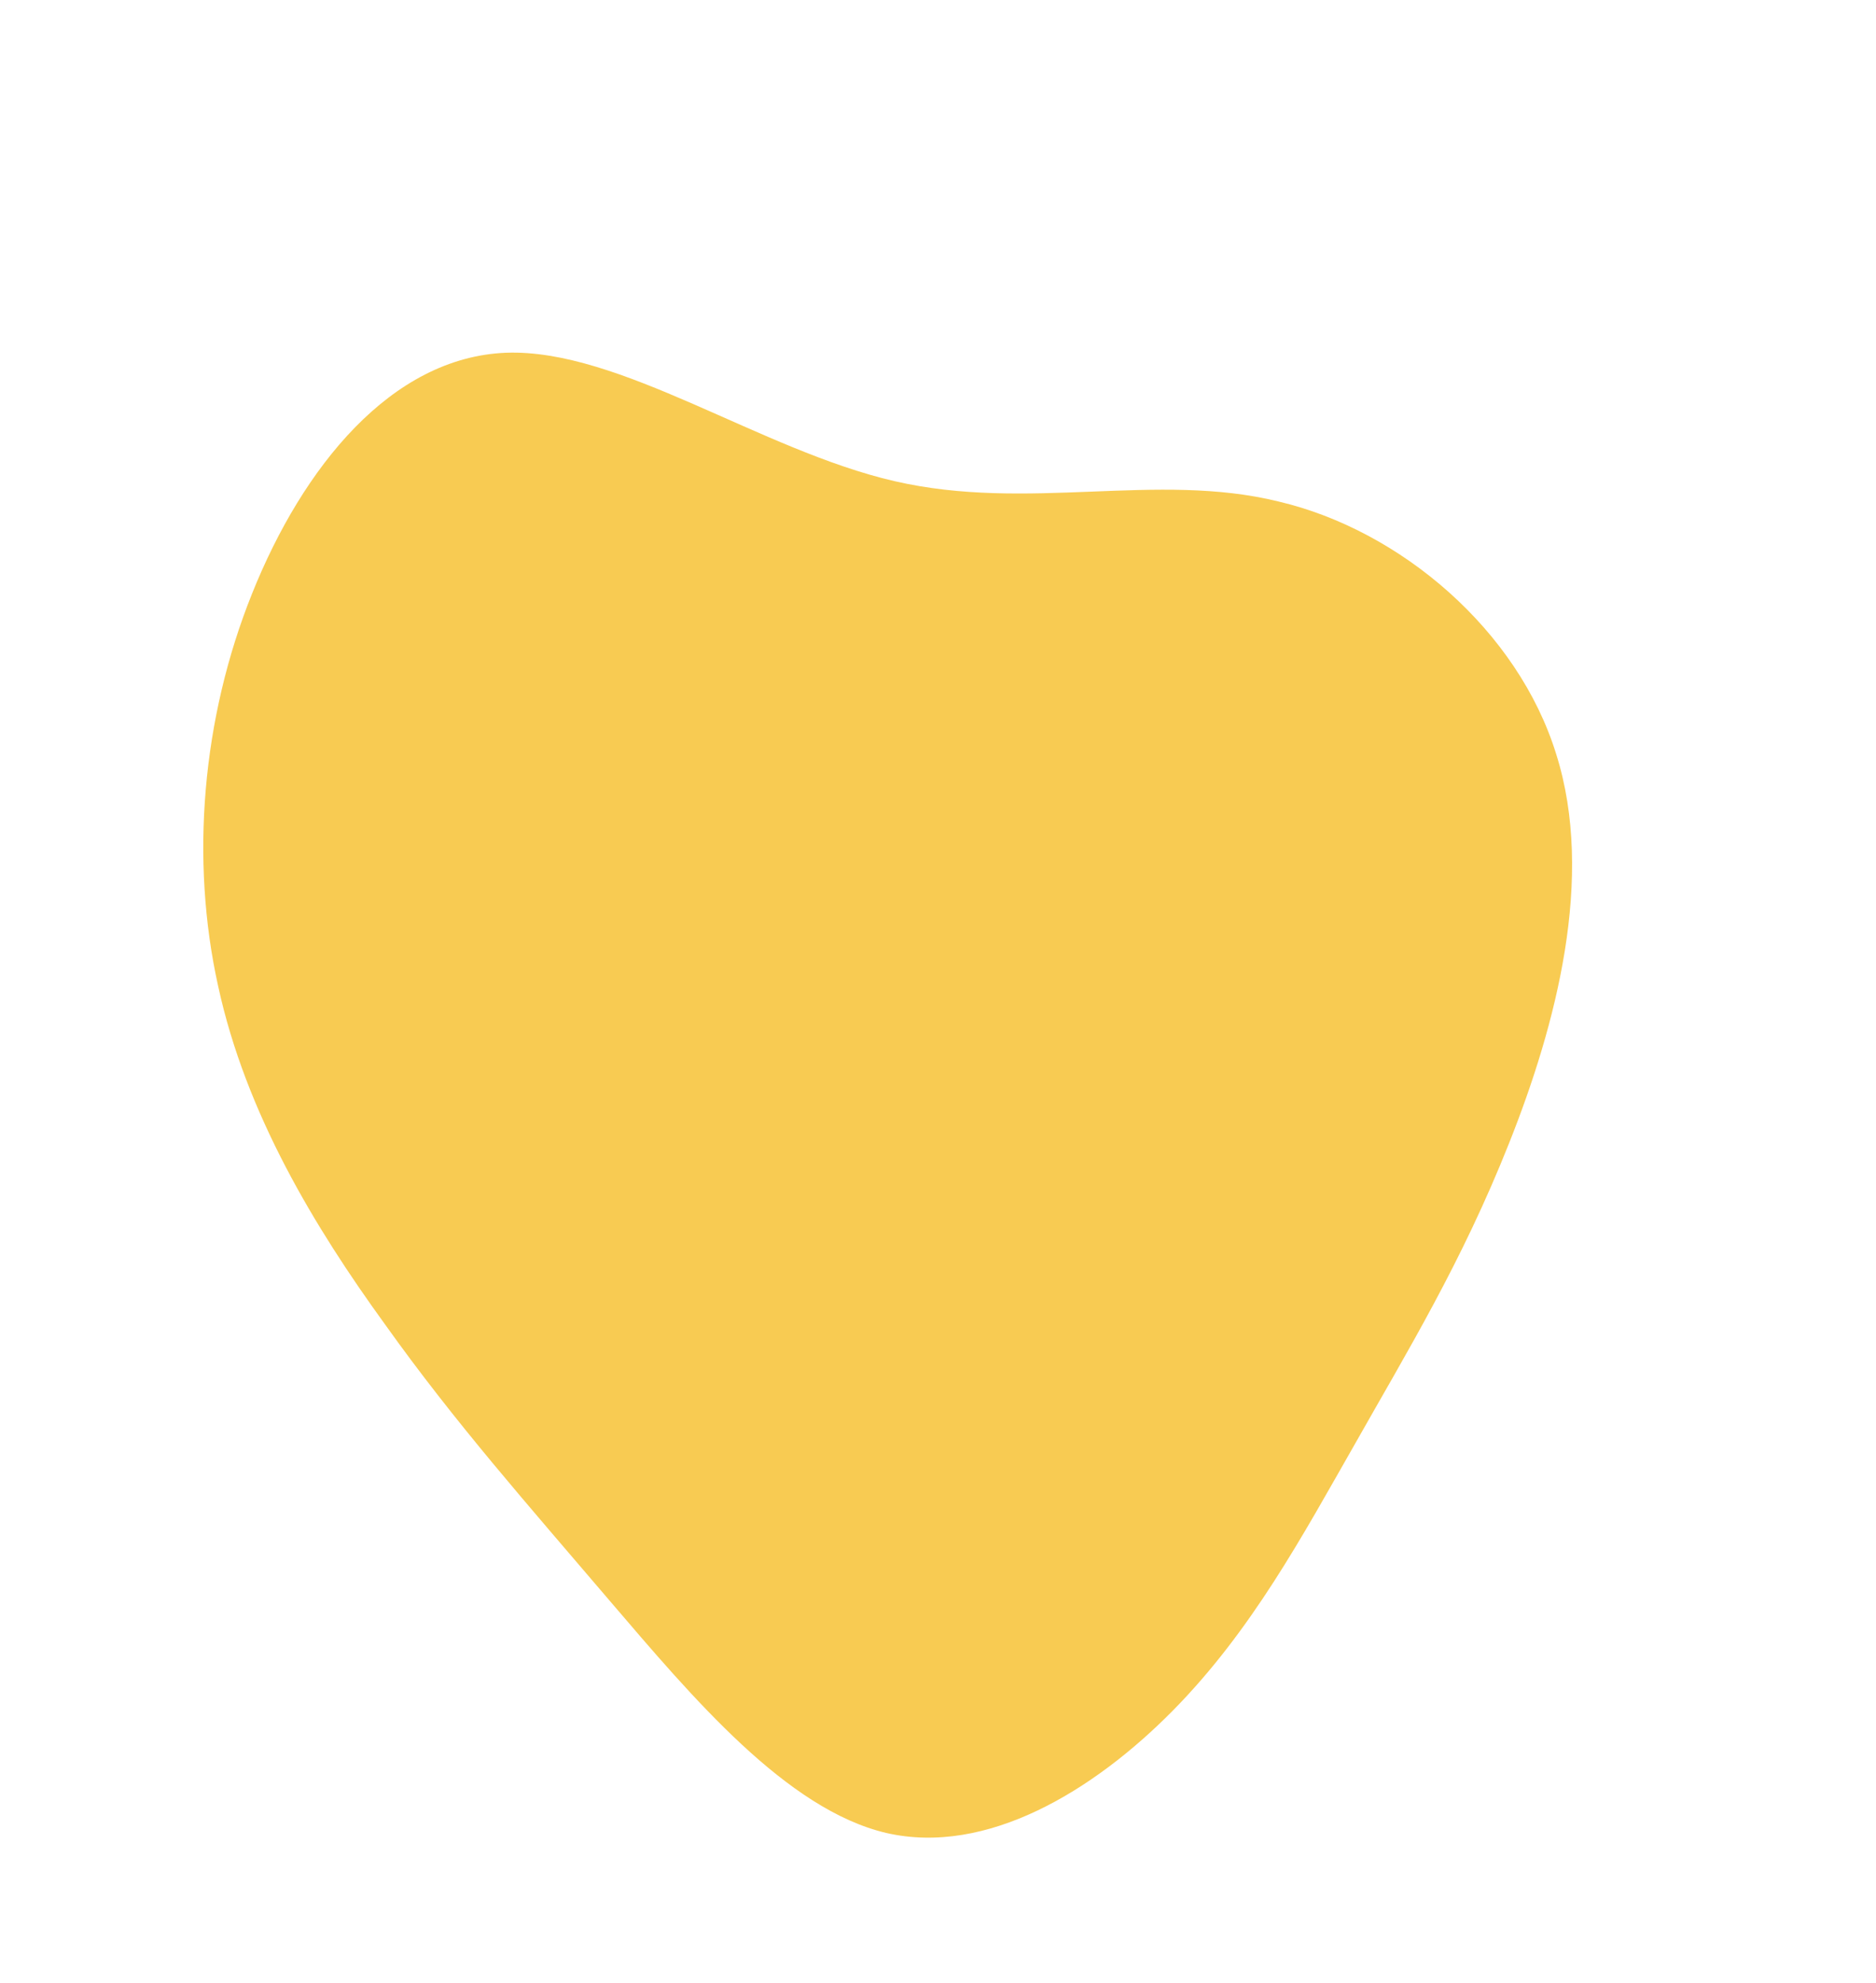 <svg xmlns="http://www.w3.org/2000/svg" width="1794.731" height="1896.939" viewBox="0 0 1794.731 1896.939">
  <path id="blob" d="M945.156-28.026c75.874,62.015,109.688,197.32,140.2,314.772,30.515,118.392,58.555,218.931,77.524,332.624,19.793,112.754,31.339,239.6,1.649,360.813-28.865,120.271-98.141,236.784-193.809,323.228-96.492,87.385-218.551,144.7-319.166,100.539-99.791-44.162-178.139-190.742-280.4-273.429S141.88,1029.044,49.511,951.995c-93.193-76.109-151.748-211.414-132.78-333.564,18.144-122.15,113.811-233.025,203.706-314.772,90.719-82.686,174.84-136.244,258.137-193.561C462.7,52.781,545.992-7.354,647.433-43.06S868.458-90.041,945.156-28.026Z" transform="translate(1685.036 1313.634) rotate(154)" fill="#f8cb52"/>
</svg>
